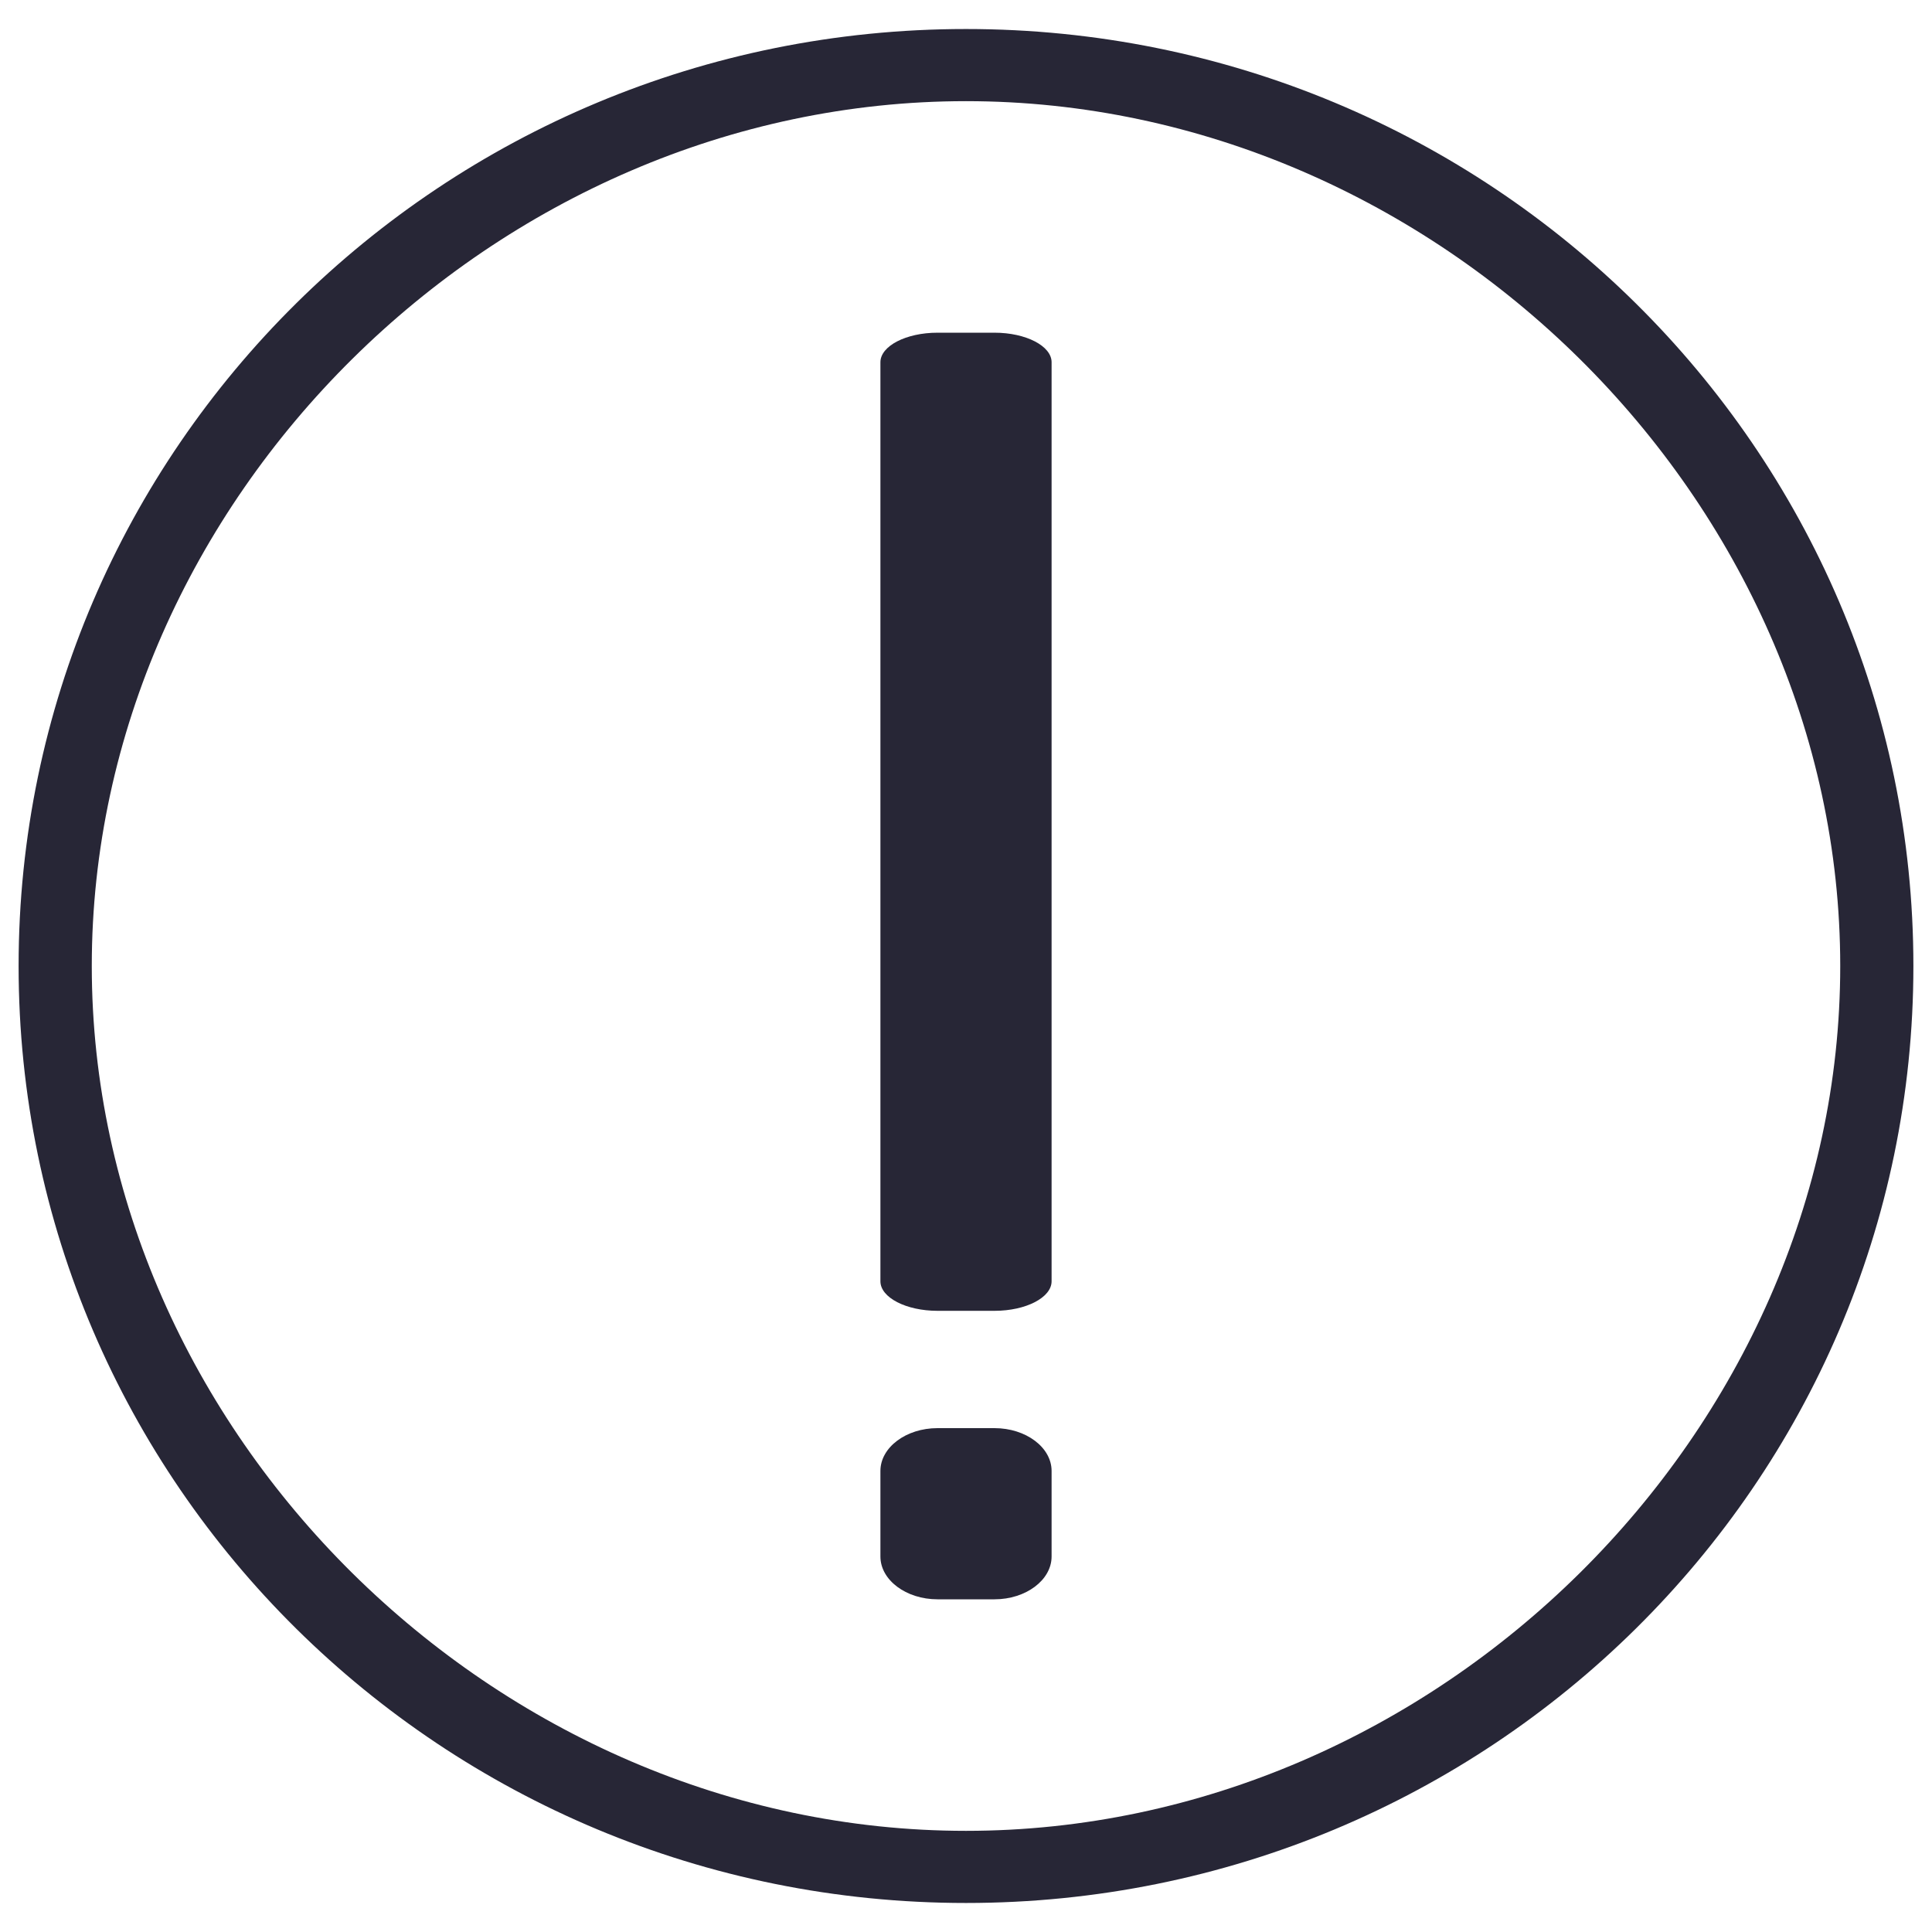 <?xml version="1.0" encoding="utf-8"?>
<!-- Generator: Adobe Illustrator 16.0.0, SVG Export Plug-In . SVG Version: 6.00 Build 0)  -->
<!DOCTYPE svg PUBLIC "-//W3C//DTD SVG 1.1//EN" "http://www.w3.org/Graphics/SVG/1.1/DTD/svg11.dtd">
<svg version="1.1" id="图层_1" xmlns="http://www.w3.org/2000/svg" xmlns:xlink="http://www.w3.org/1999/xlink" x="0px" y="0px"
	 width="283.46px" height="283.46px" viewBox="0 0 283.46 283.46" enable-background="new 0 0 283.46 283.46" xml:space="preserve">
<g>
	<path fill="#272636" d="M141.73,4.257c-76.768,0-139,61.549-139,137.472c0,75.924,62.232,137.473,139,137.473
		c76.769,0,139-61.549,139-137.473C280.73,65.807,218.499,4.257,141.73,4.257L141.73,4.257z M141.73,268.619
		c-69.091,0-128.264-58.558-128.264-126.889c0-68.331,59.173-126.888,128.264-126.888s128.266,58.557,128.266,126.888
		C269.996,210.061,210.821,268.619,141.73,268.619L141.73,268.619z M141.73,268.619"/>
	<path fill="#272636" d="M145.916,48.813h-8.371c-4.605,0-8.372,1.949-8.372,4.333v134.843c0,2.383,3.767,4.333,8.372,4.333h8.371
		c4.604,0,8.372-1.95,8.372-4.333V53.146C154.288,50.762,150.52,48.813,145.916,48.813L145.916,48.813z M145.916,48.813"/>
	<path fill="#272636" d="M145.916,209.534h-8.371c-4.605,0-8.372,2.825-8.372,6.279v12.556c0,3.453,3.767,6.279,8.372,6.279h8.371
		c4.604,0,8.372-2.826,8.372-6.279v-12.556C154.288,212.359,150.52,209.534,145.916,209.534L145.916,209.534z M145.916,209.534"/>
</g>
</svg>
